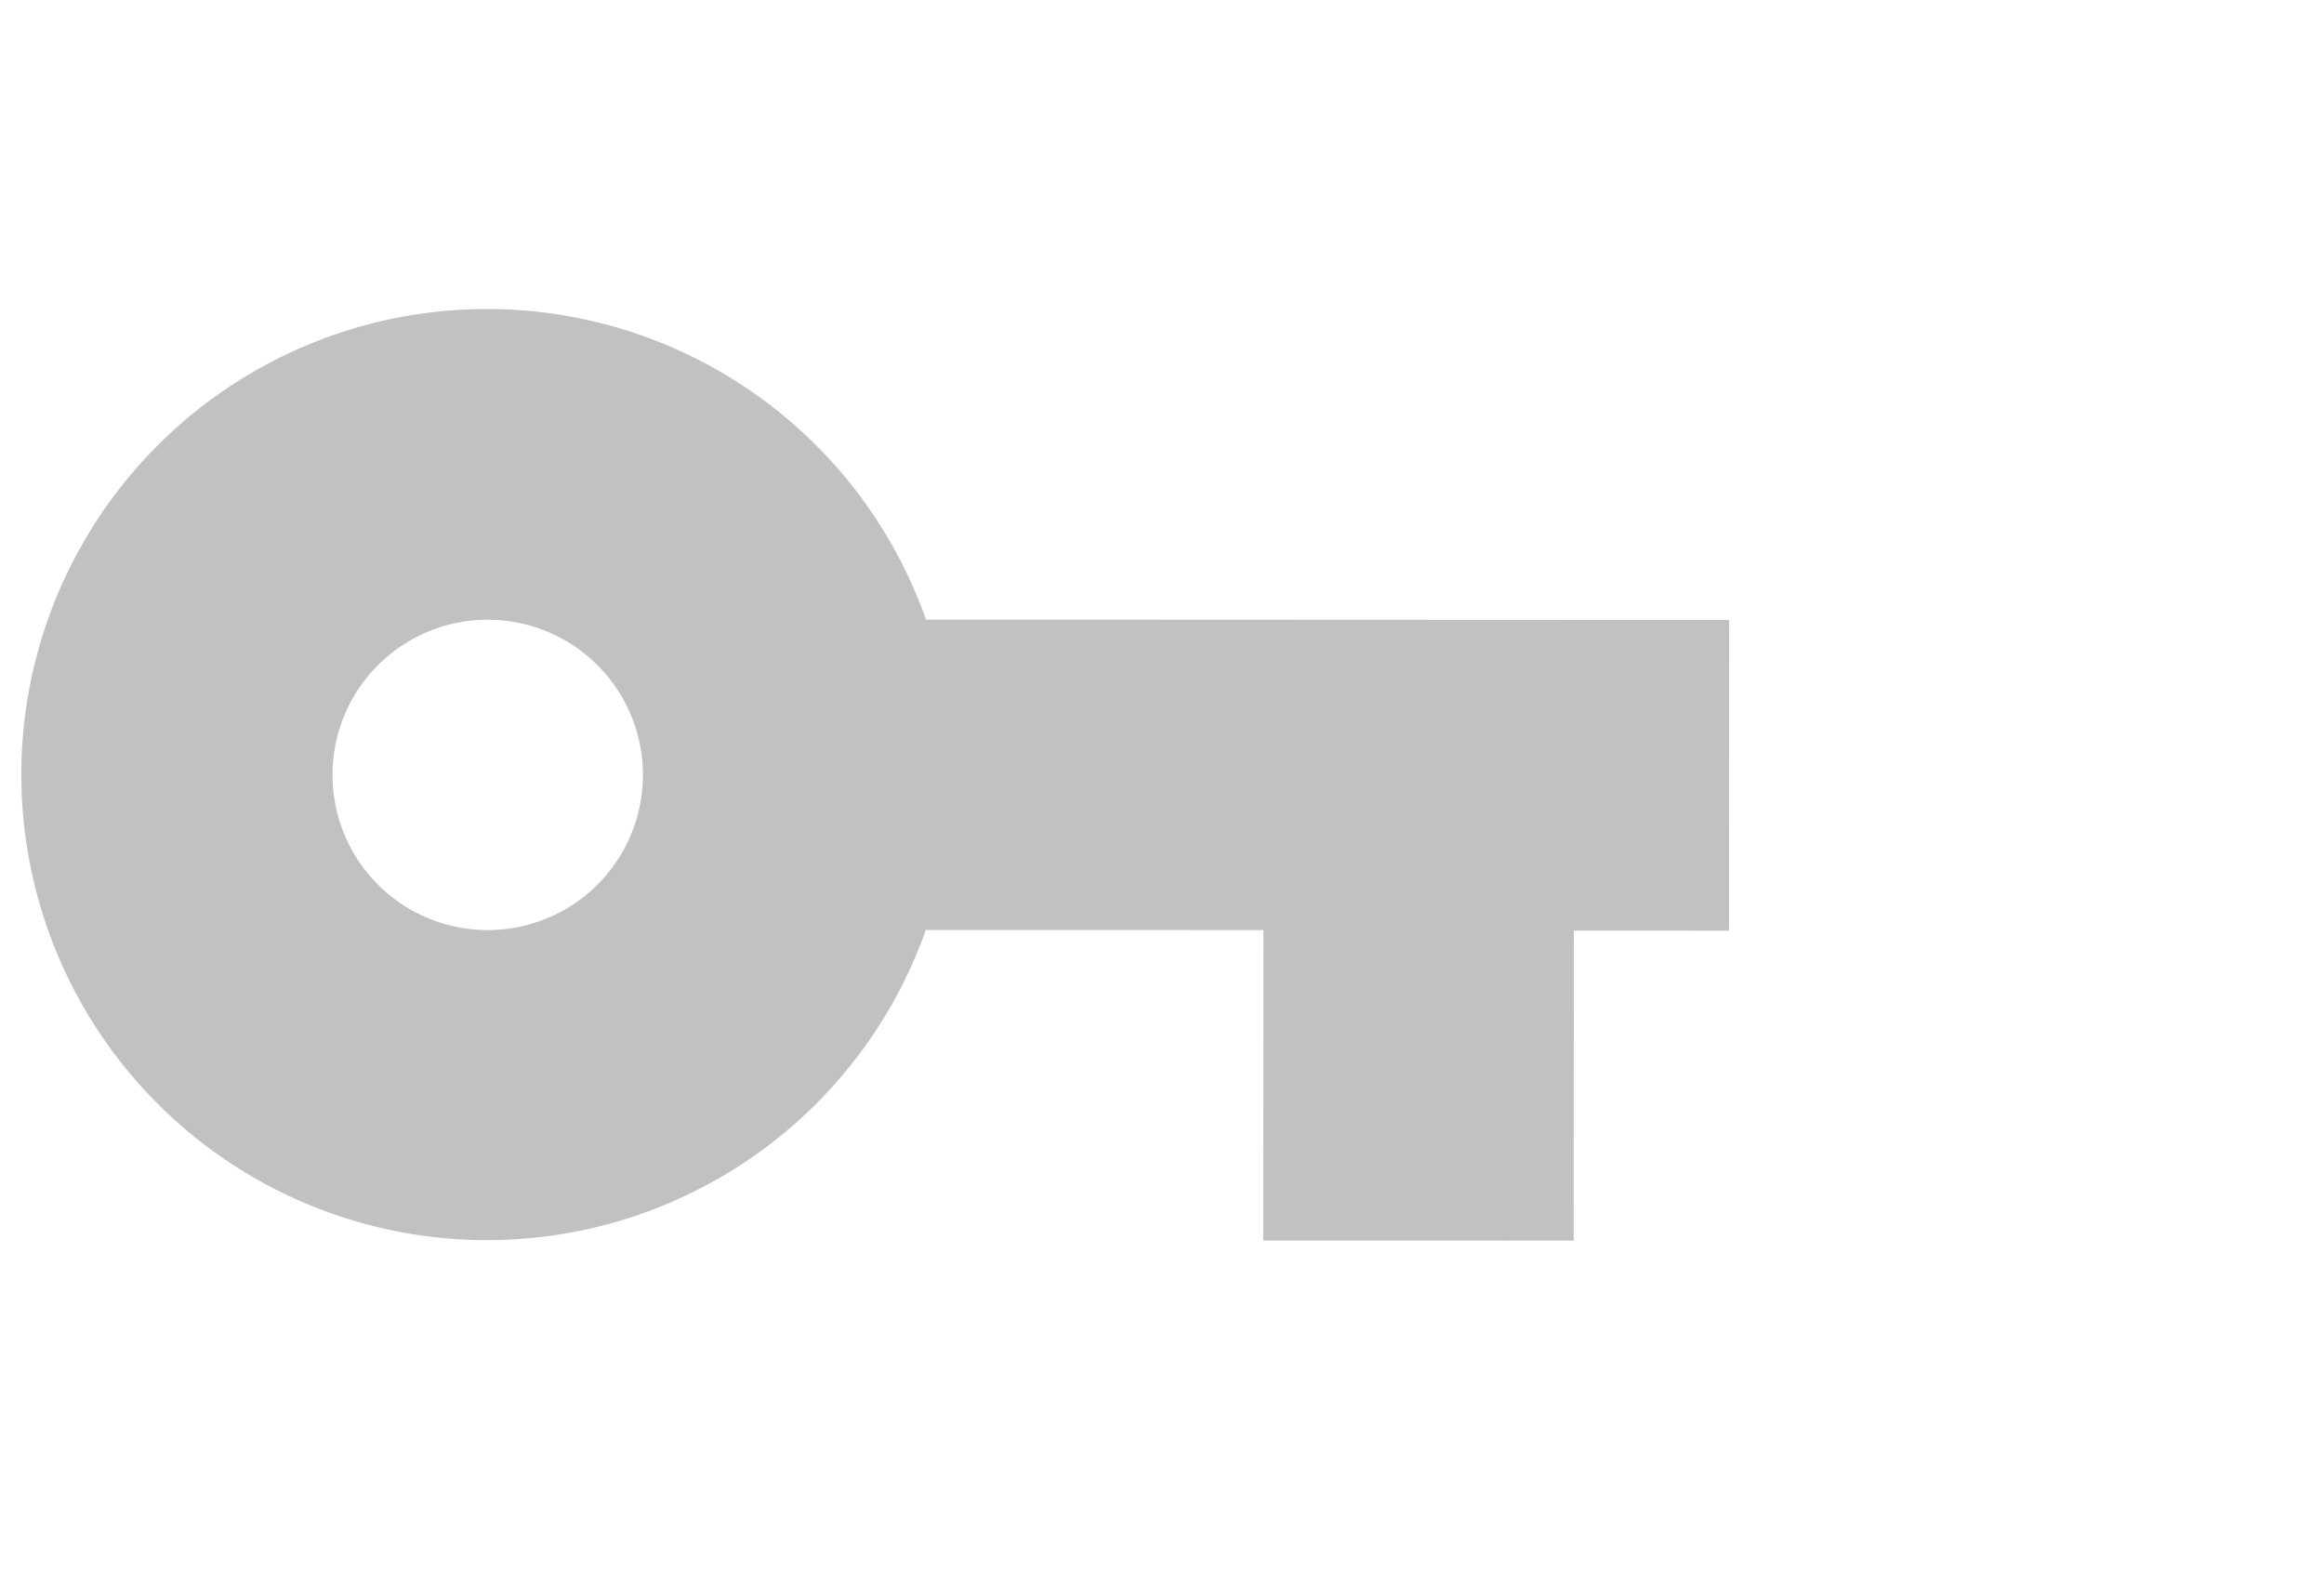 <svg xmlns="http://www.w3.org/2000/svg" width="28.065" height="19.104" viewBox="0 0 28.065 19.104">
  <g id="voir" transform="translate(0.325) rotate(1)">
    <path id="Tracé_11" data-name="Tracé 11" d="M0,0H18.622V18.622H0Z" transform="translate(0.539)" fill="none"/>
    <g id="_6c76b8131e188618bd43935e1f04960d" data-name="6c76b8131e188618bd43935e1f04960d" transform="matrix(1, -0.017, 0.017, 1, 5.314, 18.08)">
      <path id="Tracé_16" data-name="Tracé 16" d="M0,0H0Z" transform="translate(0 -3.249)" fill="none"/>
      <path id="Tracé_17" data-name="Tracé 17" d="M12.917,15.748a5.622,5.622,0,1,0,0,3.748h4.076v3.748h3.748V19.5h1.874V15.748ZM7.622,19.5A1.874,1.874,0,1,1,9.5,17.622,1.874,1.874,0,0,1,7.622,19.5Z" transform="translate(-7.063 -26.436)" fill="#c1c1c1"/>
    </g>
  </g>
</svg>
